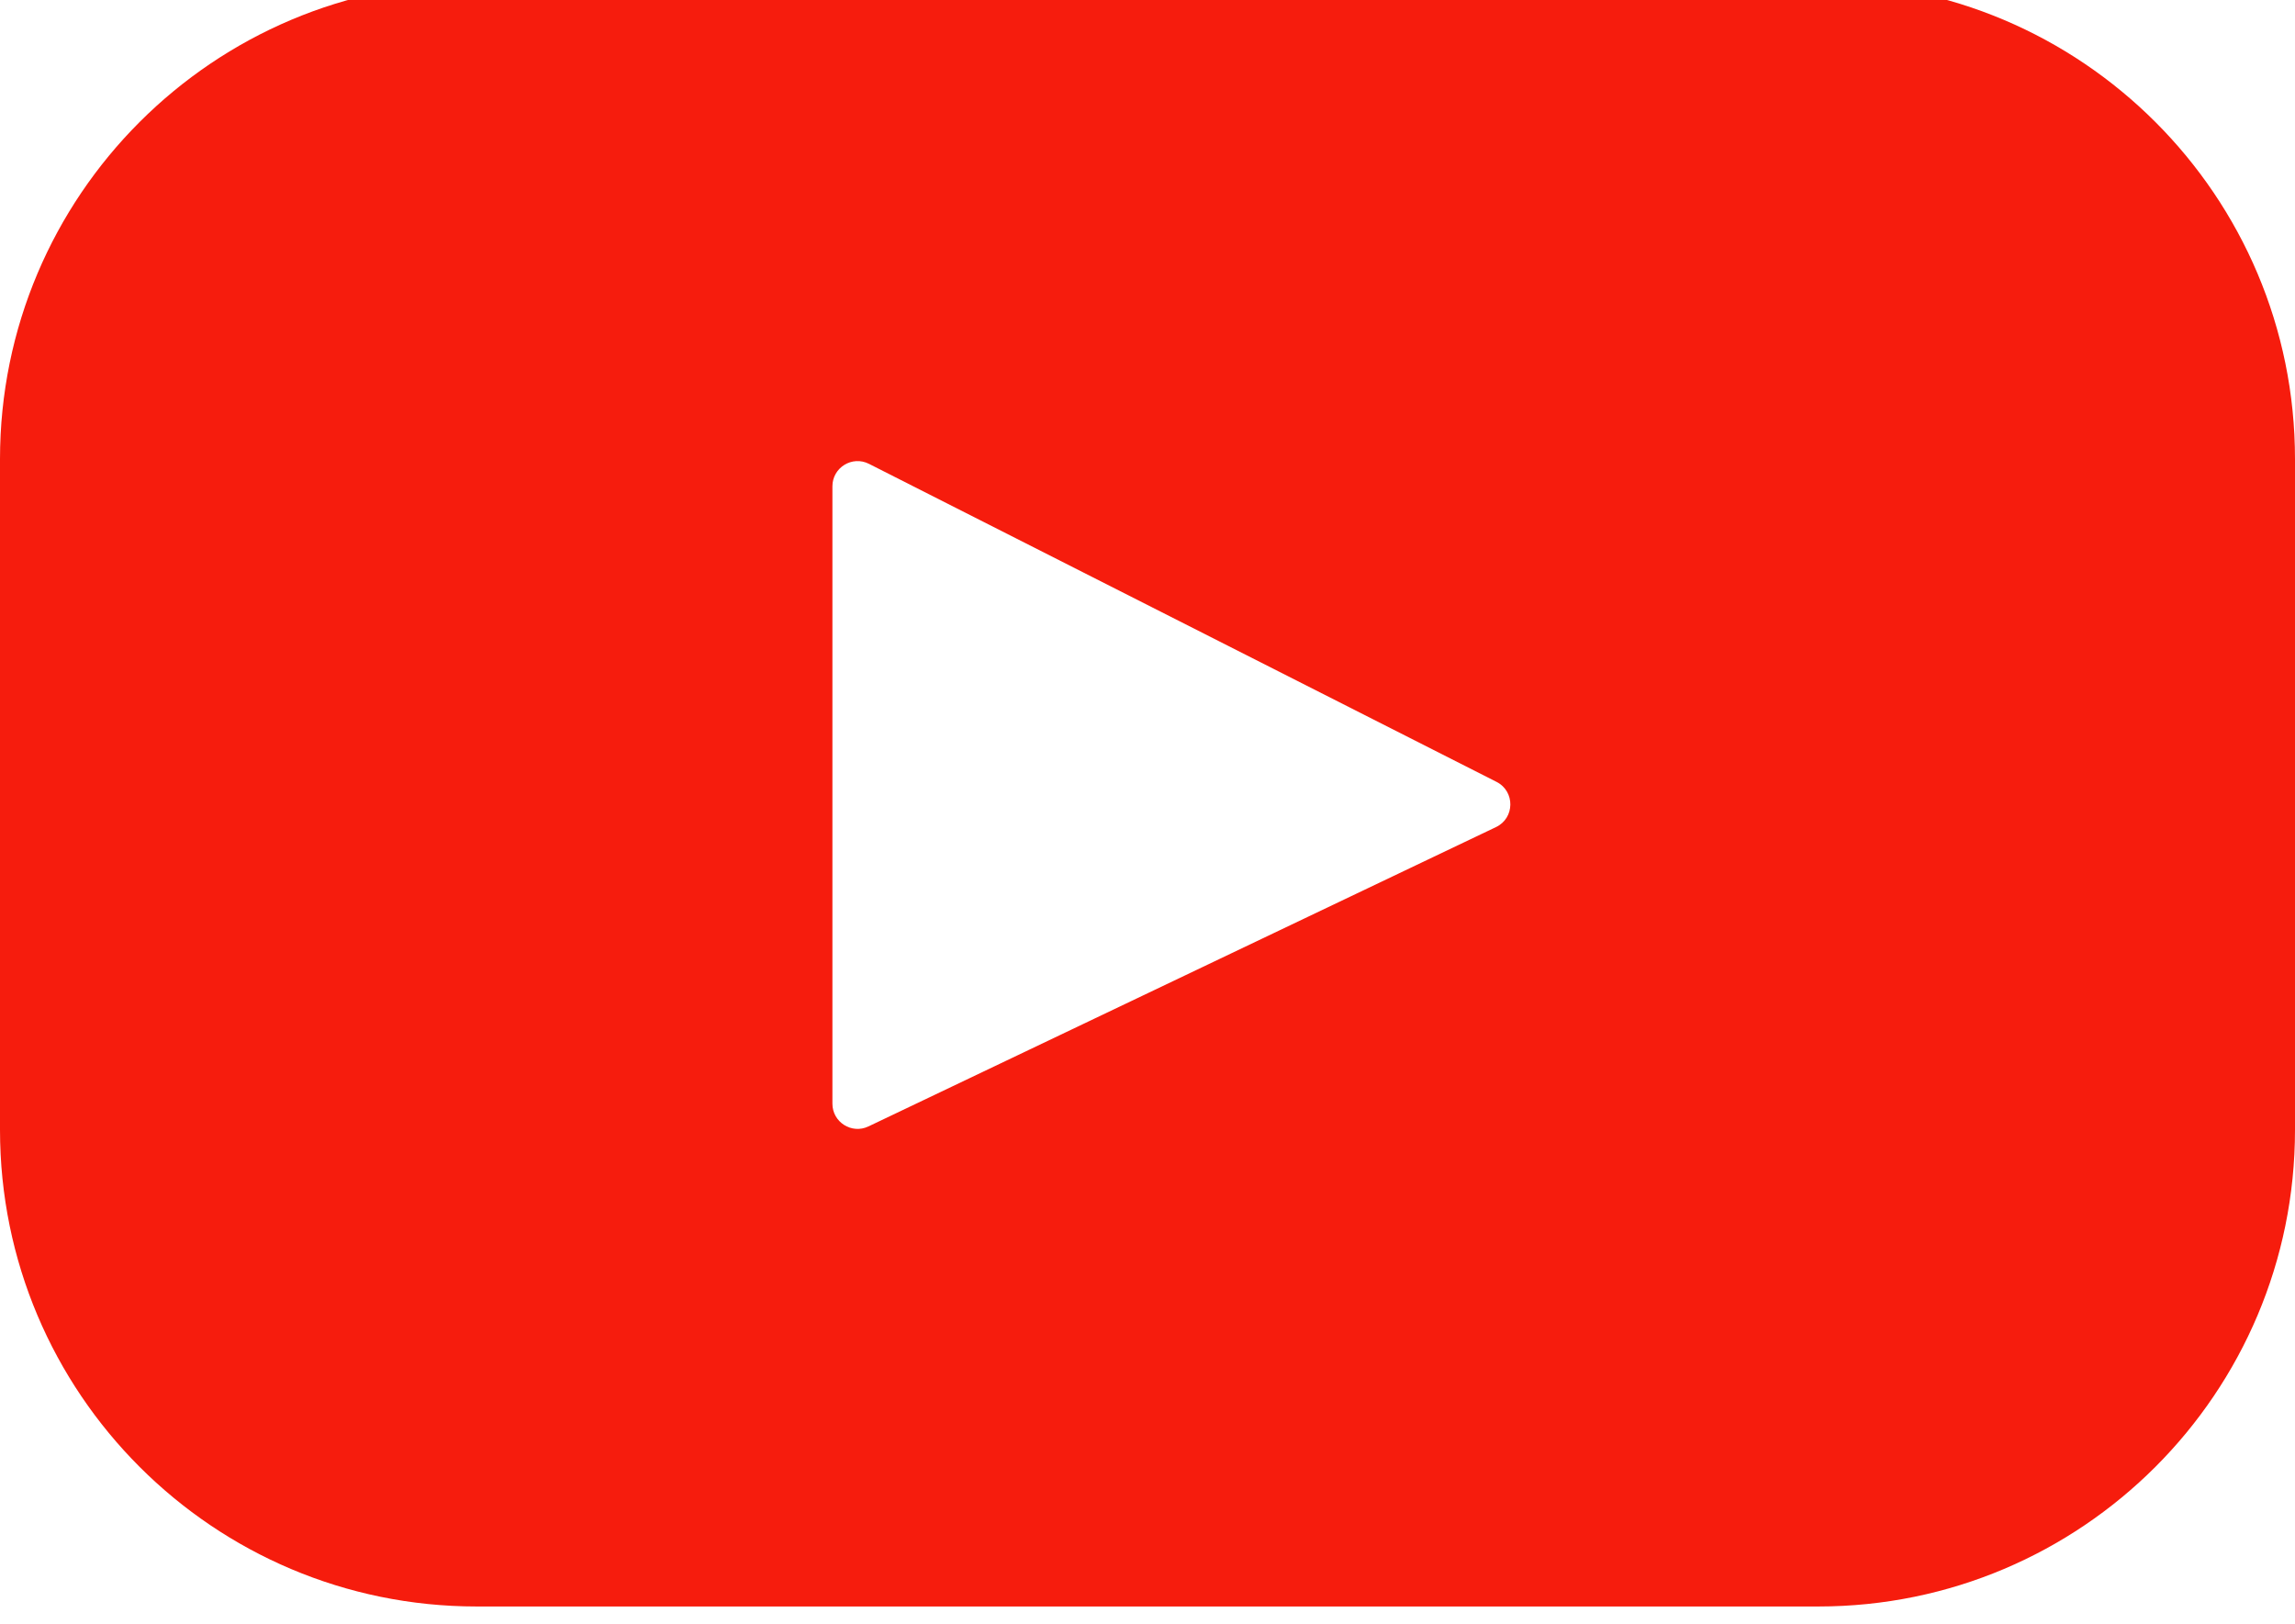 <svg width="65" height="46" viewBox="0 0 65 46" fill="none" xmlns="http://www.w3.org/2000/svg">
<g clip-path="url(#clip0_44_279)">
<path d="M51.5 -0.498H13.5C6.044 -0.498 0 5.546 0 13.002V31.998C0 39.454 6.044 45.498 13.5 45.498H51.5C58.956 45.498 65 39.454 65 31.998V13.002C65 5.546 58.956 -0.498 51.5 -0.498ZM42.371 23.424L24.596 31.902C24.123 32.128 23.576 31.782 23.576 31.258V13.773C23.576 13.241 24.137 12.896 24.612 13.137L42.386 22.144C42.914 22.412 42.905 23.17 42.371 23.424Z" fill="#F61C0D"/>
</g>
<defs>
<clipPath id="clip0_44_279">
<rect width="65" height="46" fill="white"/>
</clipPath>
</defs>
</svg>
